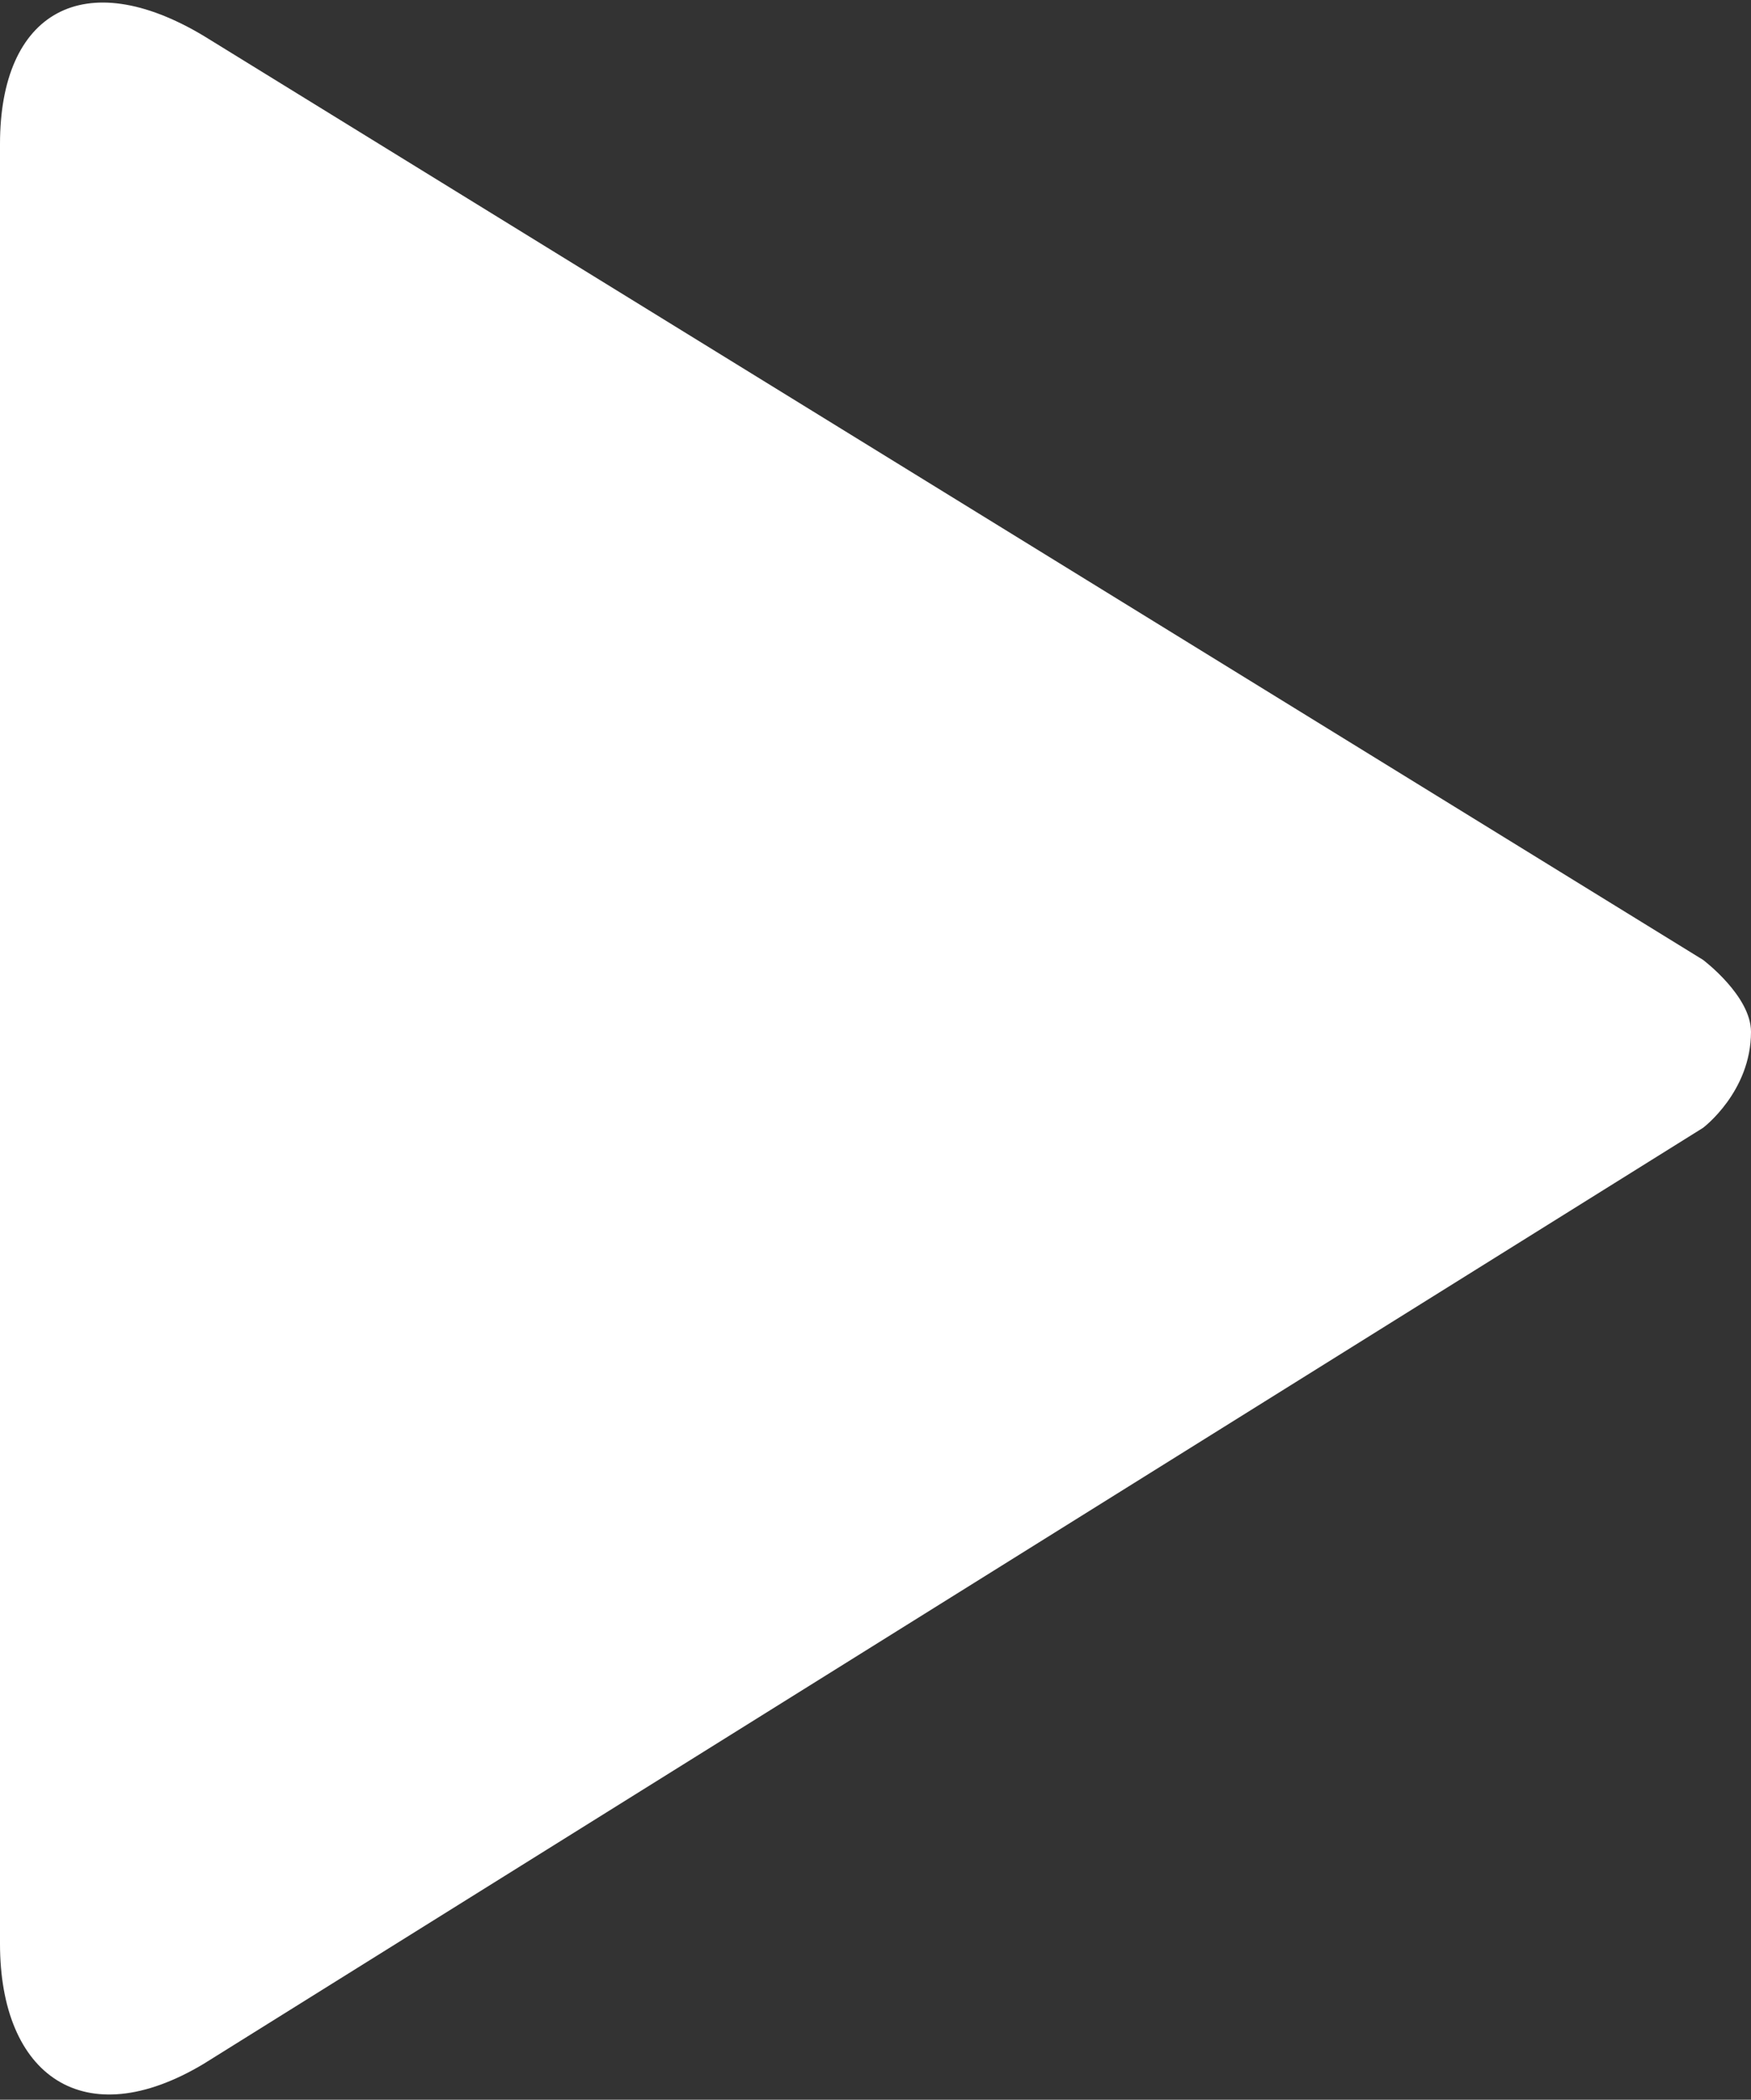 <!-- Generator: Adobe Illustrator 19.1.0, SVG Export Plug-In  -->
<svg version="1.1"
	 xmlns="http://www.w3.org/2000/svg" xmlns:xlink="http://www.w3.org/1999/xlink" xmlns:a="http://ns.adobe.com/AdobeSVGViewerExtensions/3.0/"
	 x="0px" y="0px" width="14.6px" height="17.5px" viewBox="0 0 14.6 17.5" enable-background="new 0 0 14.6 17.5"
	 xml:space="preserve">
<rect x="0" y="0" width="14.6" height="17.5" fill="#333333" stroke="none"/>
<defs>
</defs>
<g>
	<g>
		<path fill="#FFFFFF" d="M14.2,8L1.7,0.3C0.7-0.3,0,0.1,0,1.2v15c0,1.1,0.7,1.6,1.7,1l12.5-7.8c0,0,0.4-0.3,0.4-0.8
			C14.6,8.3,14.2,8,14.2,8z"/>
	</g>
</g>
</svg>
